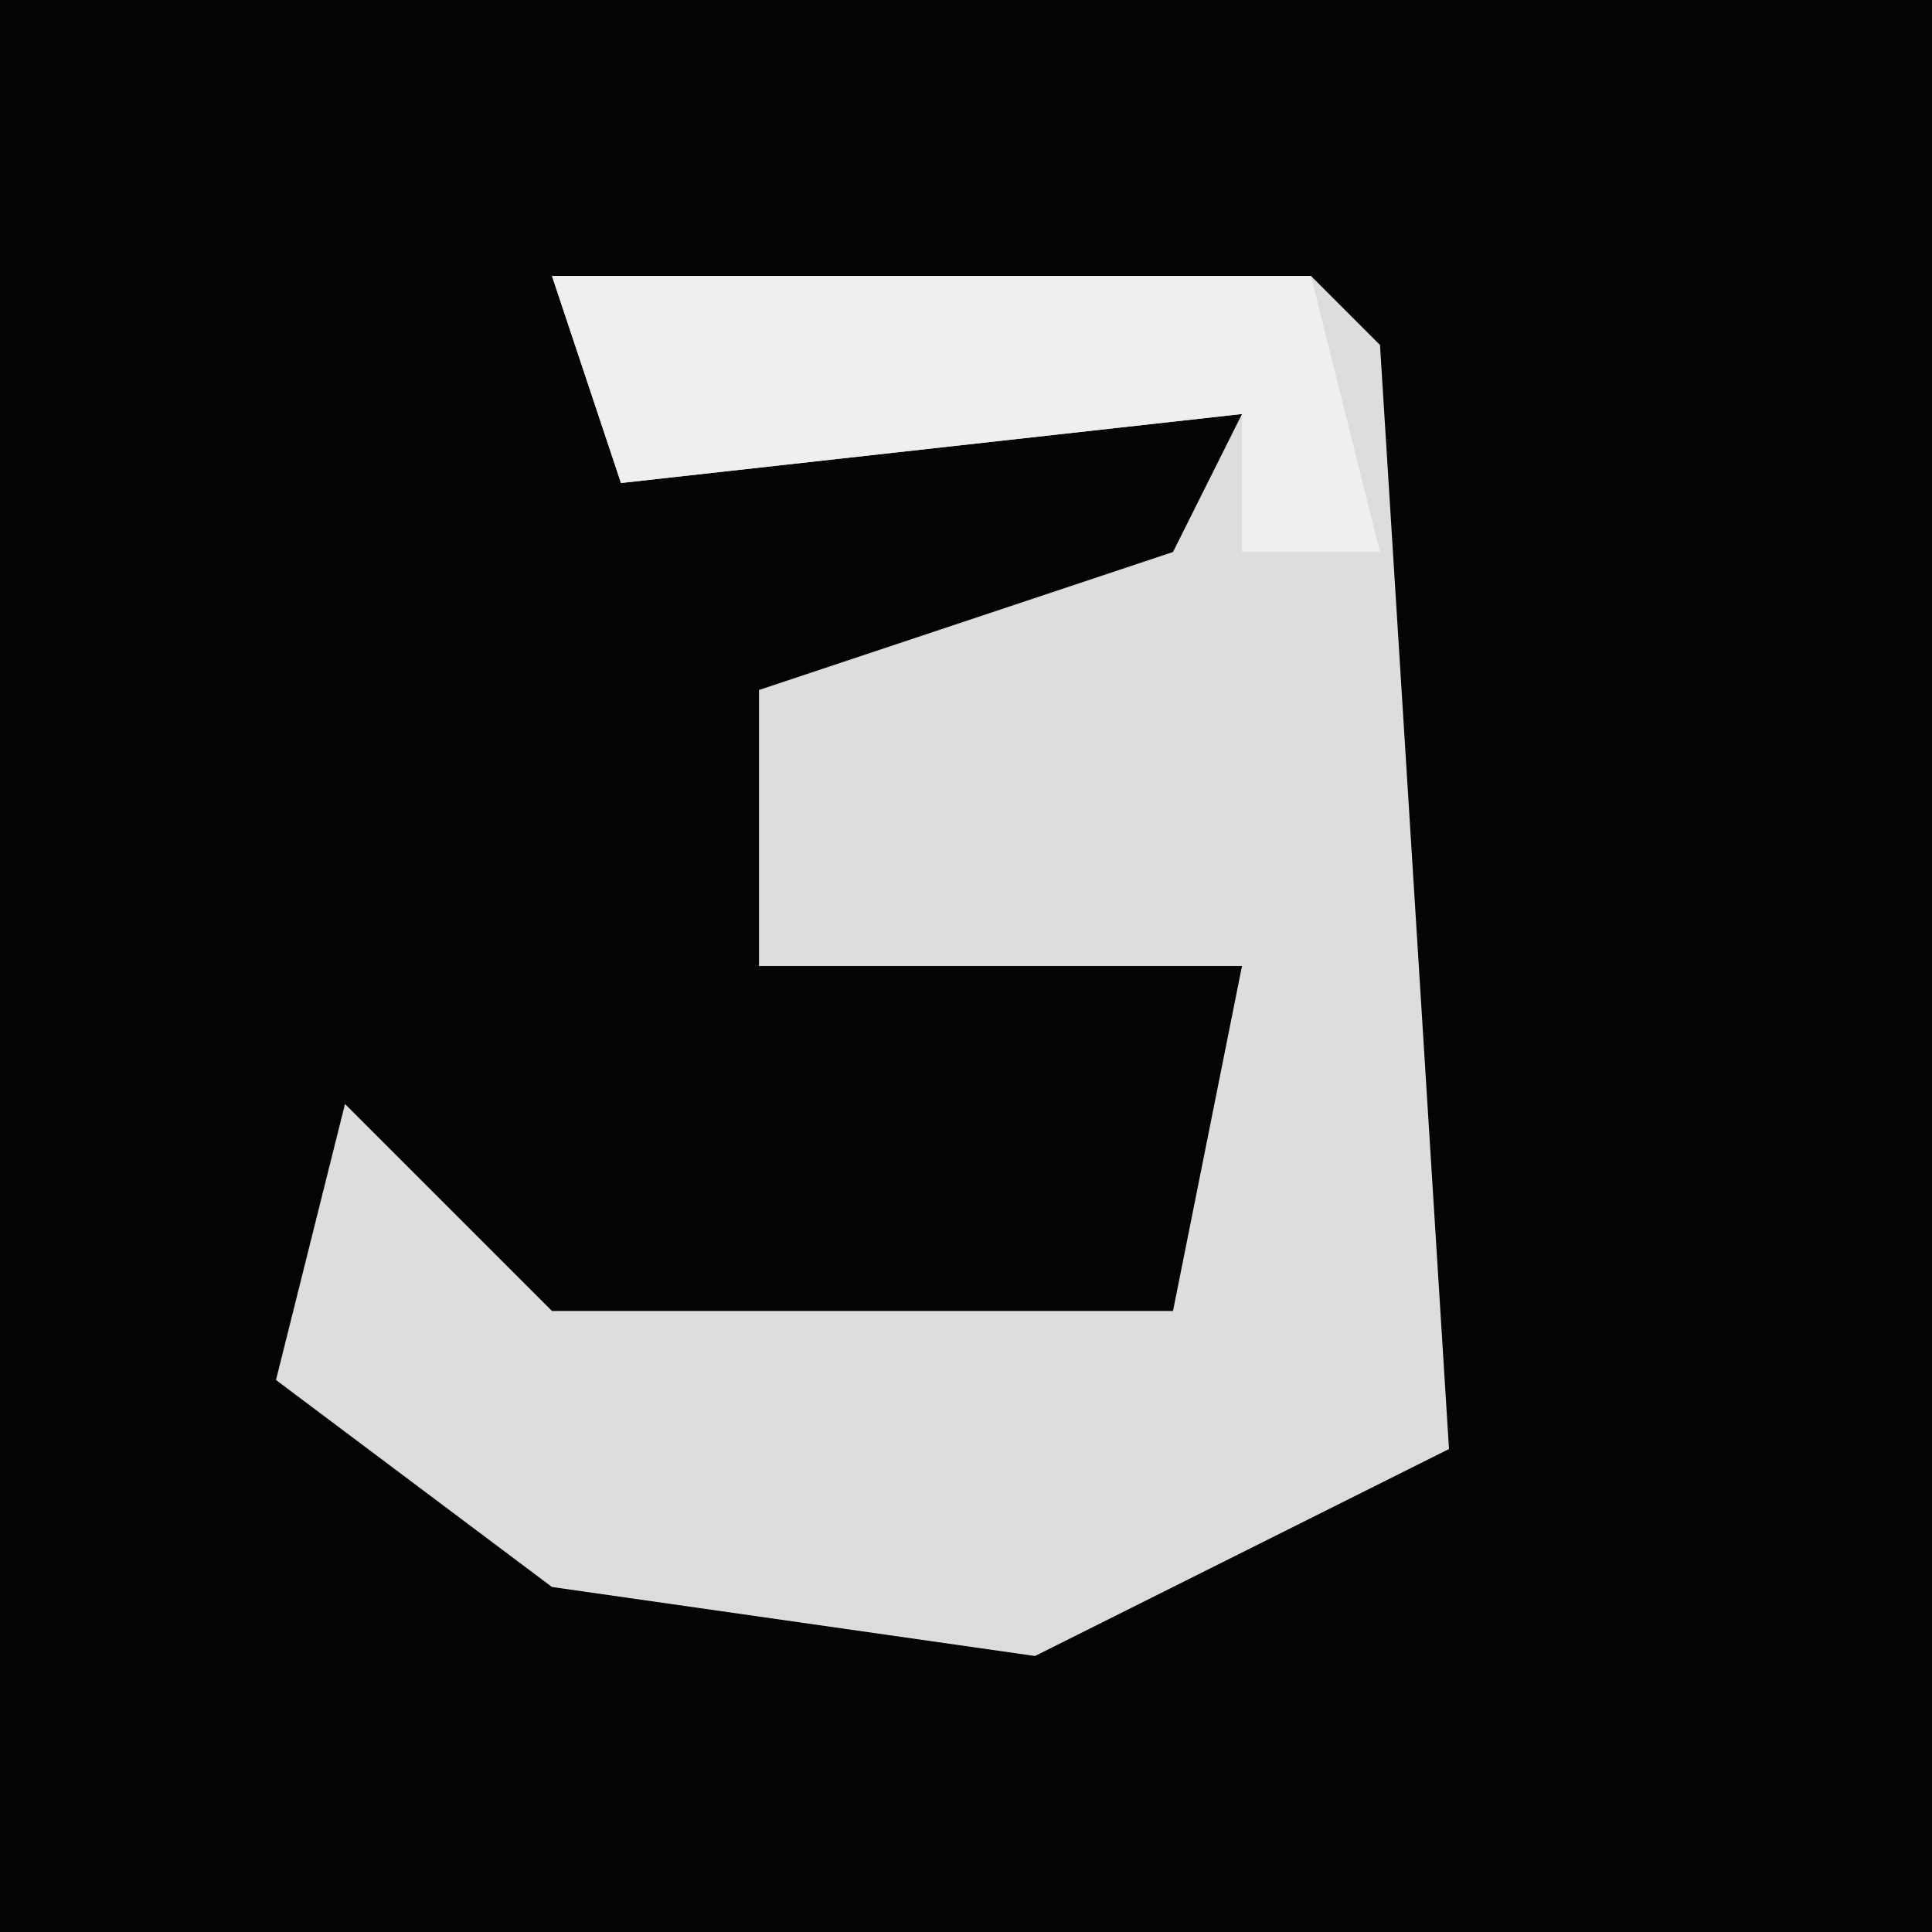 <?xml version="1.0" encoding="UTF-8"?>
<svg version="1.1" xmlns="http://www.w3.org/2000/svg" width="28" height="28">
<path d="M0,0 L28,0 L28,28 L0,28 Z " fill="#040404" transform="translate(0,0)"/>
<path d="M0,0 L11,0 L12,1 L13,17 L7,20 L0,19 L-4,16 L-3,12 L0,15 L9,15 L10,10 L3,10 L3,6 L9,4 L10,2 L1,3 Z " fill="#DDDDDD" transform="translate(8,4)"/>
<path d="M0,0 L11,0 L12,4 L10,4 L10,2 L1,3 Z " fill="#EFEFEF" transform="translate(8,4)"/>
</svg>
